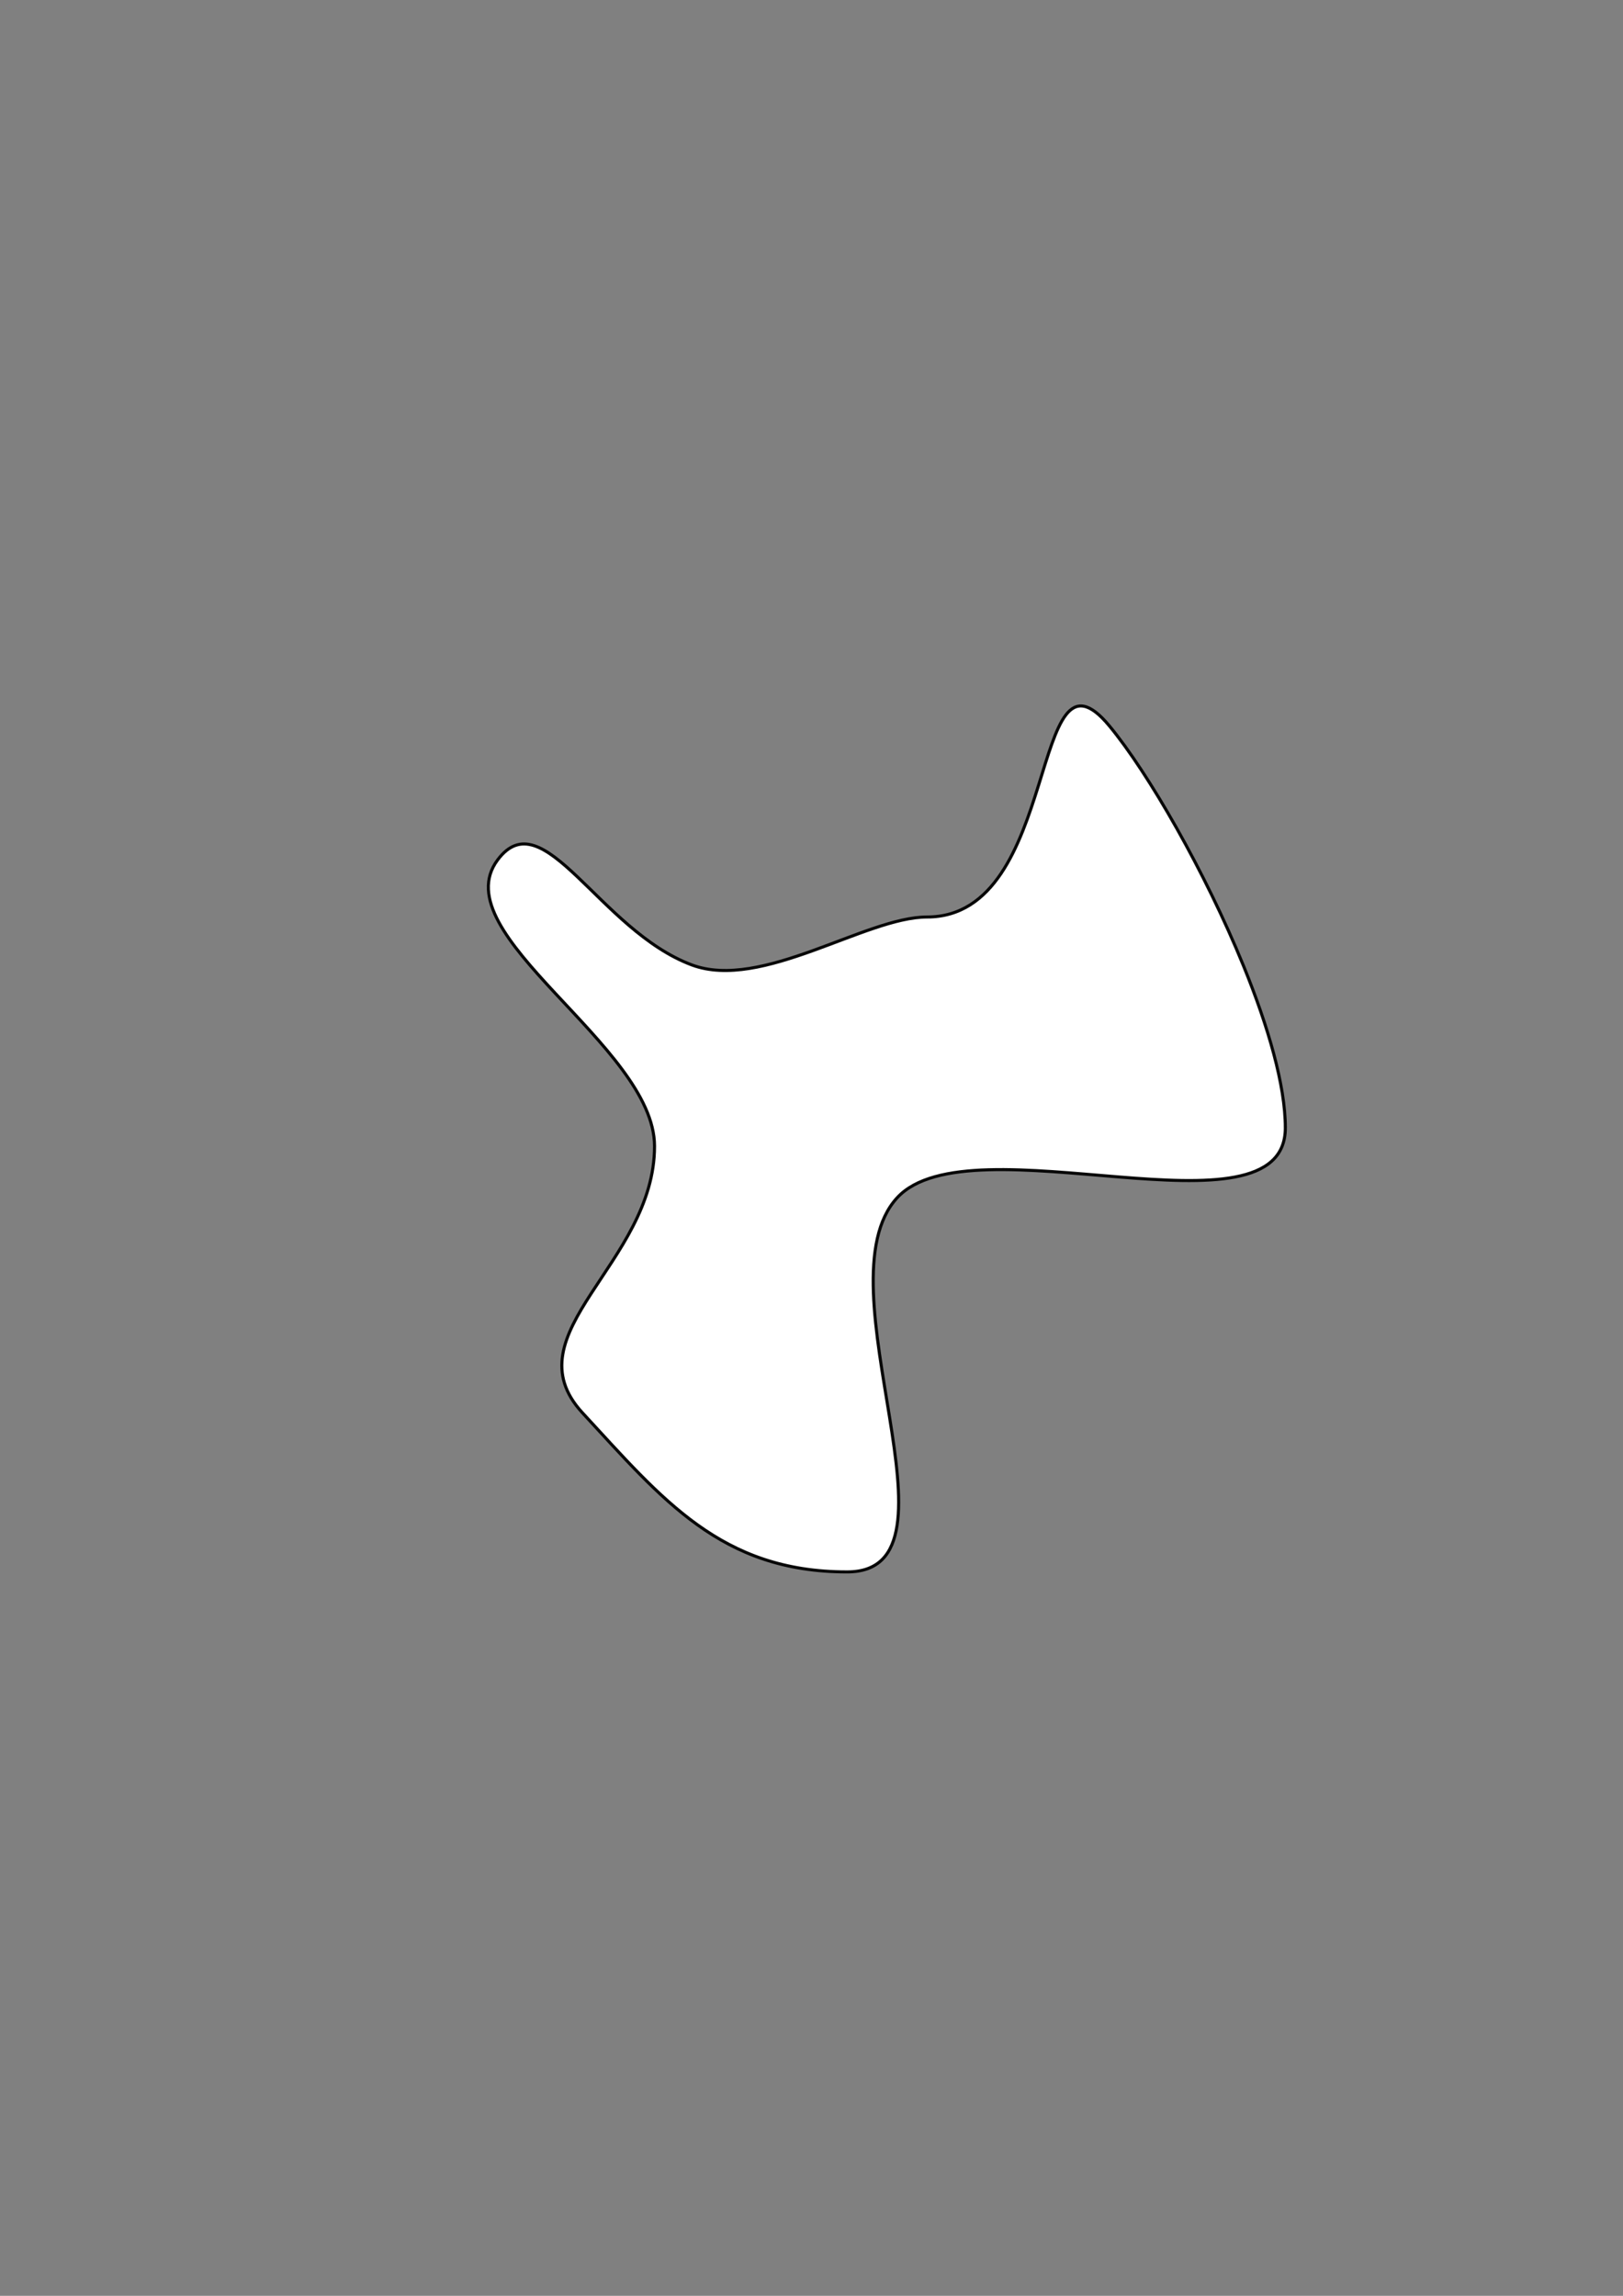 <?xml version="1.0" encoding="UTF-8" standalone="no"?>
<svg
   xmlns:dc="http://purl.org/dc/elements/1.1/"
   xmlns:cc="http://creativecommons.org/ns#"
   xmlns:rdf="http://www.w3.org/1999/02/22-rdf-syntax-ns#"
   xmlns:svg="http://www.w3.org/2000/svg"
   xmlns="http://www.w3.org/2000/svg"
   xmlns:sodipodi="http://sodipodi.sourceforge.net/DTD/sodipodi-0.dtd"
   xmlns:inkscape="http://www.inkscape.org/namespaces/inkscape"
   width="210mm"
   height="297mm"
   viewBox="0 0 210 297"
   version="1.1"
   id="svg8"
   inkscape:version="1.0.1 (c497b03c, 2020-09-10)"
   sodipodi:docname="non_star_shaped_diff_edit.svg">
  <rect x="0" y="0" width="210" height="297" fill="#808080" stroke="none"/>
  <defs
     id="defs2" />
  <sodipodi:namedview
     id="base"
     pagecolor="#ffffff"
     bordercolor="#666666"
     borderopacity="1.0"
     inkscape:pageopacity="0.0"
     inkscape:pageshadow="2"
     inkscape:zoom="0.33309179"
     inkscape:cx="313.83611"
     inkscape:cy="632.05221"
     inkscape:document-units="mm"
     inkscape:current-layer="layer1"
     inkscape:document-rotation="0"
     showgrid="false"
     inkscape:window-width="1252"
     inkscape:window-height="779"
     inkscape:window-x="1495"
     inkscape:window-y="25"
     inkscape:window-maximized="0" />
  <g
     inkscape:label="Layer 1"
     inkscape:groupmode="layer"
     id="layer1">
    <path
       id="path12"
       style="fill:#ffffff;fill-rule:evenodd;stroke:#000000;stroke-width:0.4;stroke-miterlimit:4;stroke-dasharray:none;stroke-opacity:0.96"
       d="m 166.31,145.899 c 0,15.165 -40.748,-1.227 -50.221,9.041 -10.347,11.216 9.872,48.411 -6.475,48.411 -16.329,0 -23.897,-9.378 -34.243,-20.573 -9.493,-10.272 9.319,-19.313 9.319,-34.497 0,-13.017 -27.501,-27.406 -20.3,-37.039 5.899,-7.892 13.146,9.114 25.123,13.587 9.04,3.376 22.483,-6.198 30.426,-6.198 17.454,0 13.208,-37.284 23.608,-24.714 5.035,6.085 12.391,18.853 17.367,31.076 3.185,7.824 5.395,15.425 5.395,20.906 z"
       sodipodi:nodetypes="sssssssssss" />
  </g>
</svg>

